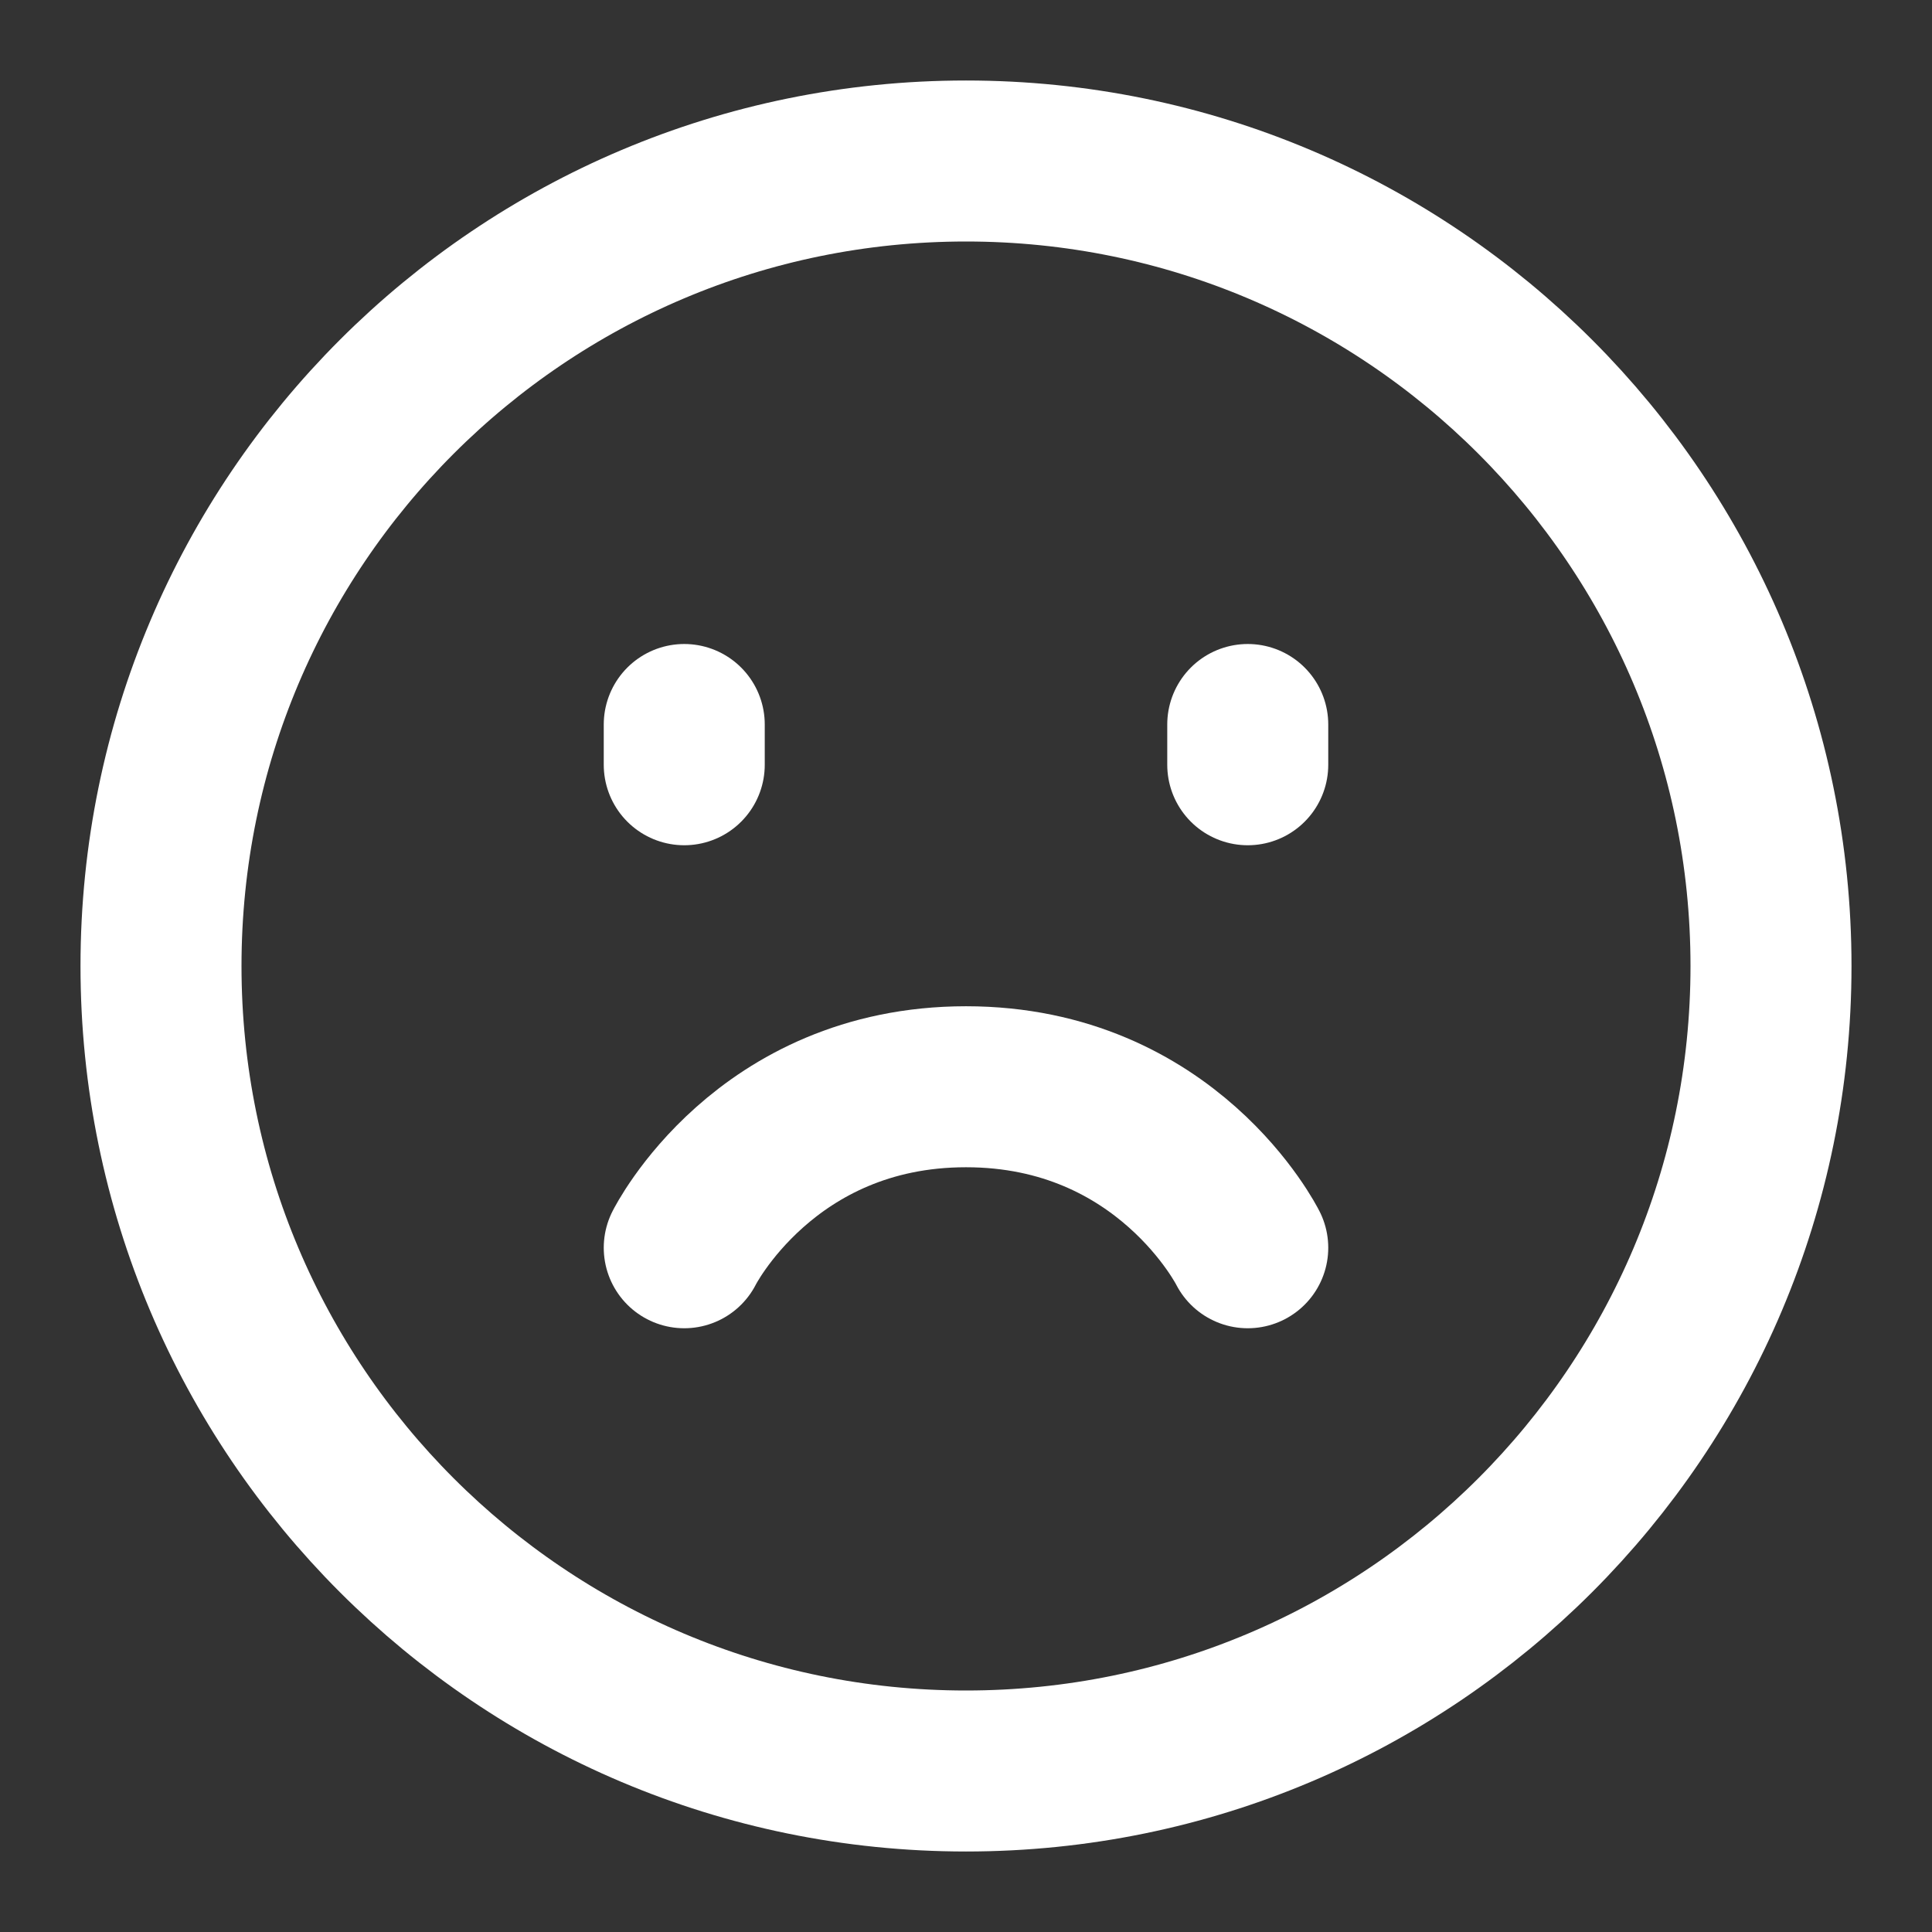 <?xml version="1.0" encoding="UTF-8"?>
<svg width="28" height="28" viewBox="0 0 48 48" fill="none" xmlns="http://www.w3.org/2000/svg">
    <rect x="0" y="0" width="48" height="48" fill="#333333" stroke="none"/>
    <path d="M24 44C35.046 44 44 35.046 44 24C44 12.954 35.046 4 24 4C12.954 4 4 12.954 4 24C4 35.046 12.954 44 24 44Z"
          fill="none" stroke="#ffffff" stroke-width="4" stroke-linejoin="round"/>
    <path d="M31 18V19" stroke="#ffffff" stroke-width="4" stroke-linecap="round" stroke-linejoin="round"/>
    <path d="M17 18V19" stroke="#ffffff" stroke-width="4" stroke-linecap="round" stroke-linejoin="round"/>
    <path d="M31 31C31 31 29 27 24 27C19 27 17 31 17 31" stroke="#ffffff" stroke-width="4" stroke-linecap="round"
          stroke-linejoin="round"/>
</svg>